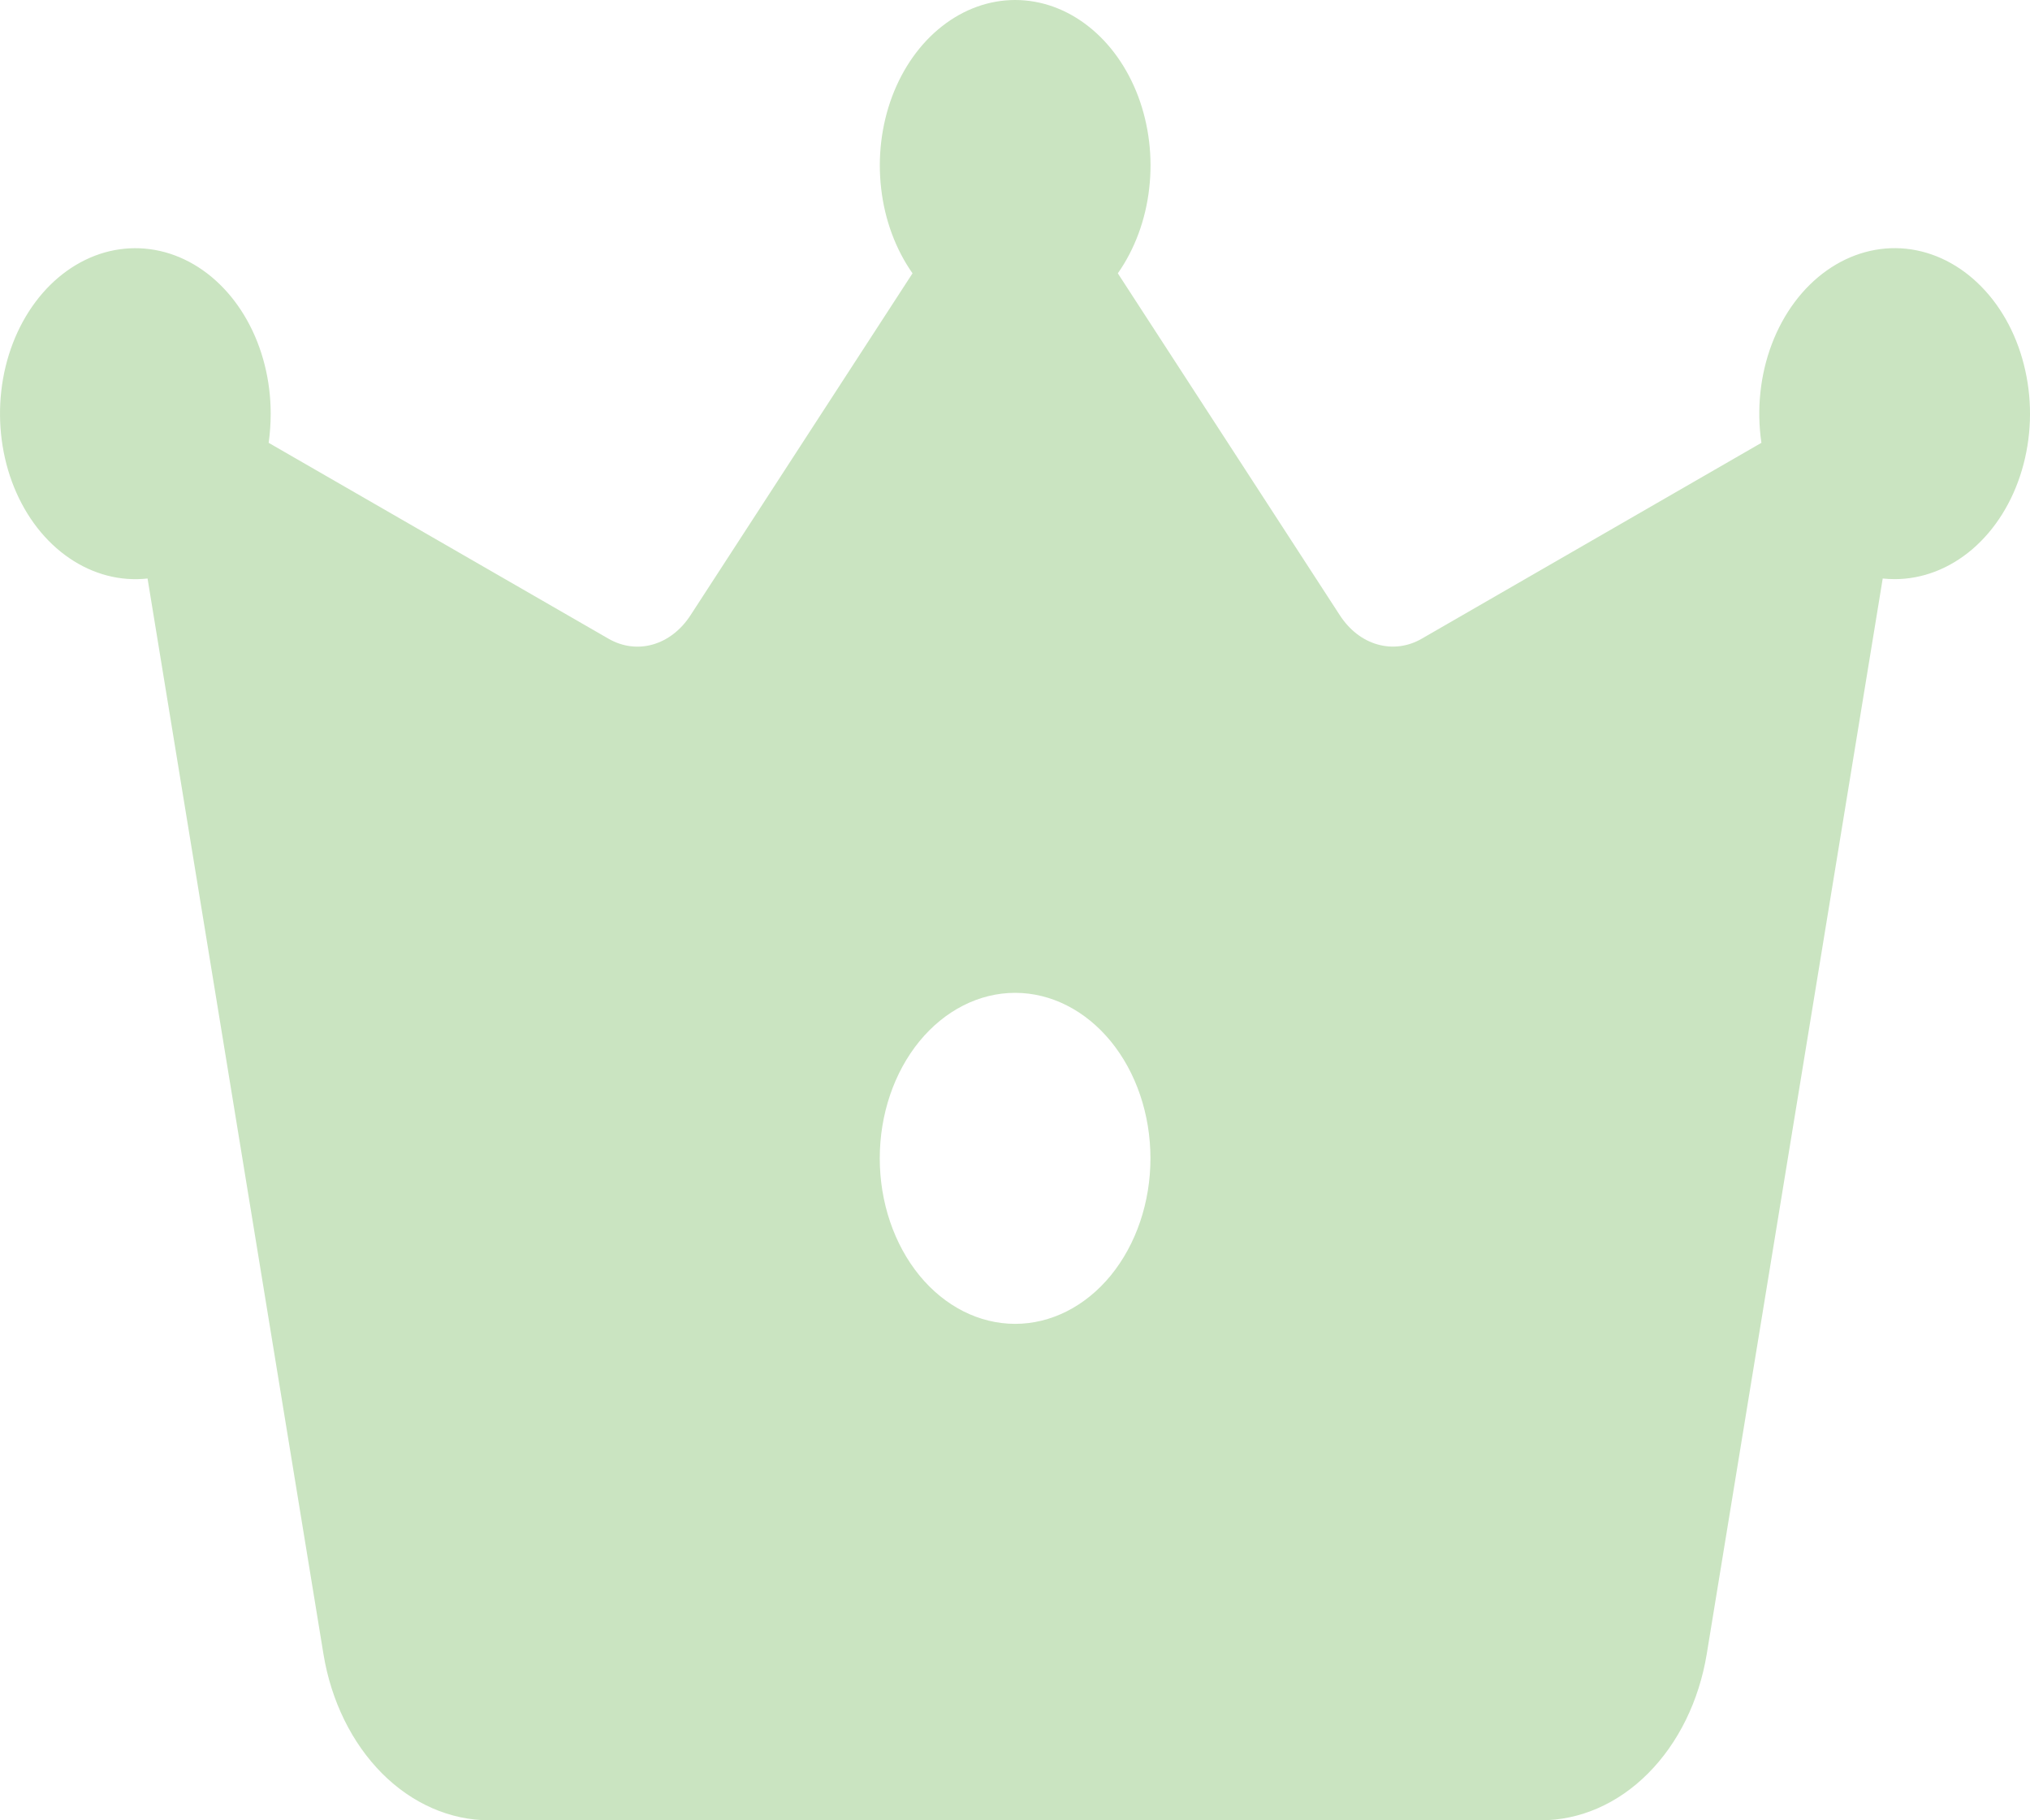 <svg width="29" height="26" viewBox="0 0 29 26" fill="none" xmlns="http://www.w3.org/2000/svg">
<path d="M19.14 8.787L15.969 3.904C16.21 3.561 16.366 3.141 16.417 2.693C16.469 2.245 16.414 1.788 16.26 1.377C16.105 0.966 15.858 0.618 15.546 0.374C15.235 0.13 14.873 0 14.502 0C14.133 0 13.77 0.13 13.459 0.374C13.147 0.618 12.9 0.966 12.745 1.377C12.591 1.788 12.536 2.245 12.588 2.693C12.639 3.141 12.795 3.561 13.036 3.904L9.865 8.787C9.729 8.997 9.54 9.144 9.327 9.205C9.114 9.266 8.891 9.237 8.693 9.123L3.838 6.325C3.857 6.189 3.867 6.05 3.867 5.908C3.867 5.432 3.749 4.966 3.529 4.573C3.309 4.18 2.996 3.877 2.633 3.705C2.27 3.533 1.872 3.499 1.492 3.607C1.113 3.716 0.769 3.962 0.506 4.314C0.243 4.666 0.073 5.107 0.019 5.579C-0.035 6.051 0.028 6.532 0.201 6.959C0.374 7.386 0.649 7.739 0.989 7.971C1.33 8.204 1.719 8.306 2.108 8.263L4.621 23.627C4.731 24.296 5.027 24.897 5.458 25.33C5.889 25.762 6.43 25.999 6.988 26H22.011C22.57 26 23.112 25.764 23.544 25.33C23.976 24.897 24.272 24.294 24.382 23.625L26.896 8.263C26.952 8.269 27.01 8.272 27.068 8.272C27.465 8.272 27.852 8.122 28.177 7.844C28.502 7.565 28.749 7.171 28.884 6.715C29.02 6.258 29.037 5.762 28.933 5.294C28.83 4.825 28.612 4.407 28.307 4.096C28.003 3.784 27.627 3.595 27.232 3.553C26.836 3.512 26.44 3.62 26.096 3.864C25.753 4.107 25.479 4.474 25.312 4.914C25.145 5.354 25.093 5.847 25.163 6.325L20.31 9.123C20.113 9.237 19.89 9.265 19.677 9.204C19.465 9.144 19.276 8.997 19.14 8.787ZM14.502 18.909C13.989 18.909 13.497 18.66 13.134 18.217C12.772 17.773 12.568 17.172 12.568 16.545C12.568 15.918 12.772 15.317 13.134 14.874C13.497 14.431 13.989 14.181 14.502 14.181C15.014 14.181 15.506 14.431 15.869 14.874C16.231 15.317 16.435 15.918 16.435 16.545C16.435 17.172 16.231 17.773 15.869 18.217C15.506 18.66 15.014 18.909 14.502 18.909Z" fill="#CAE4C1"/>
</svg>
